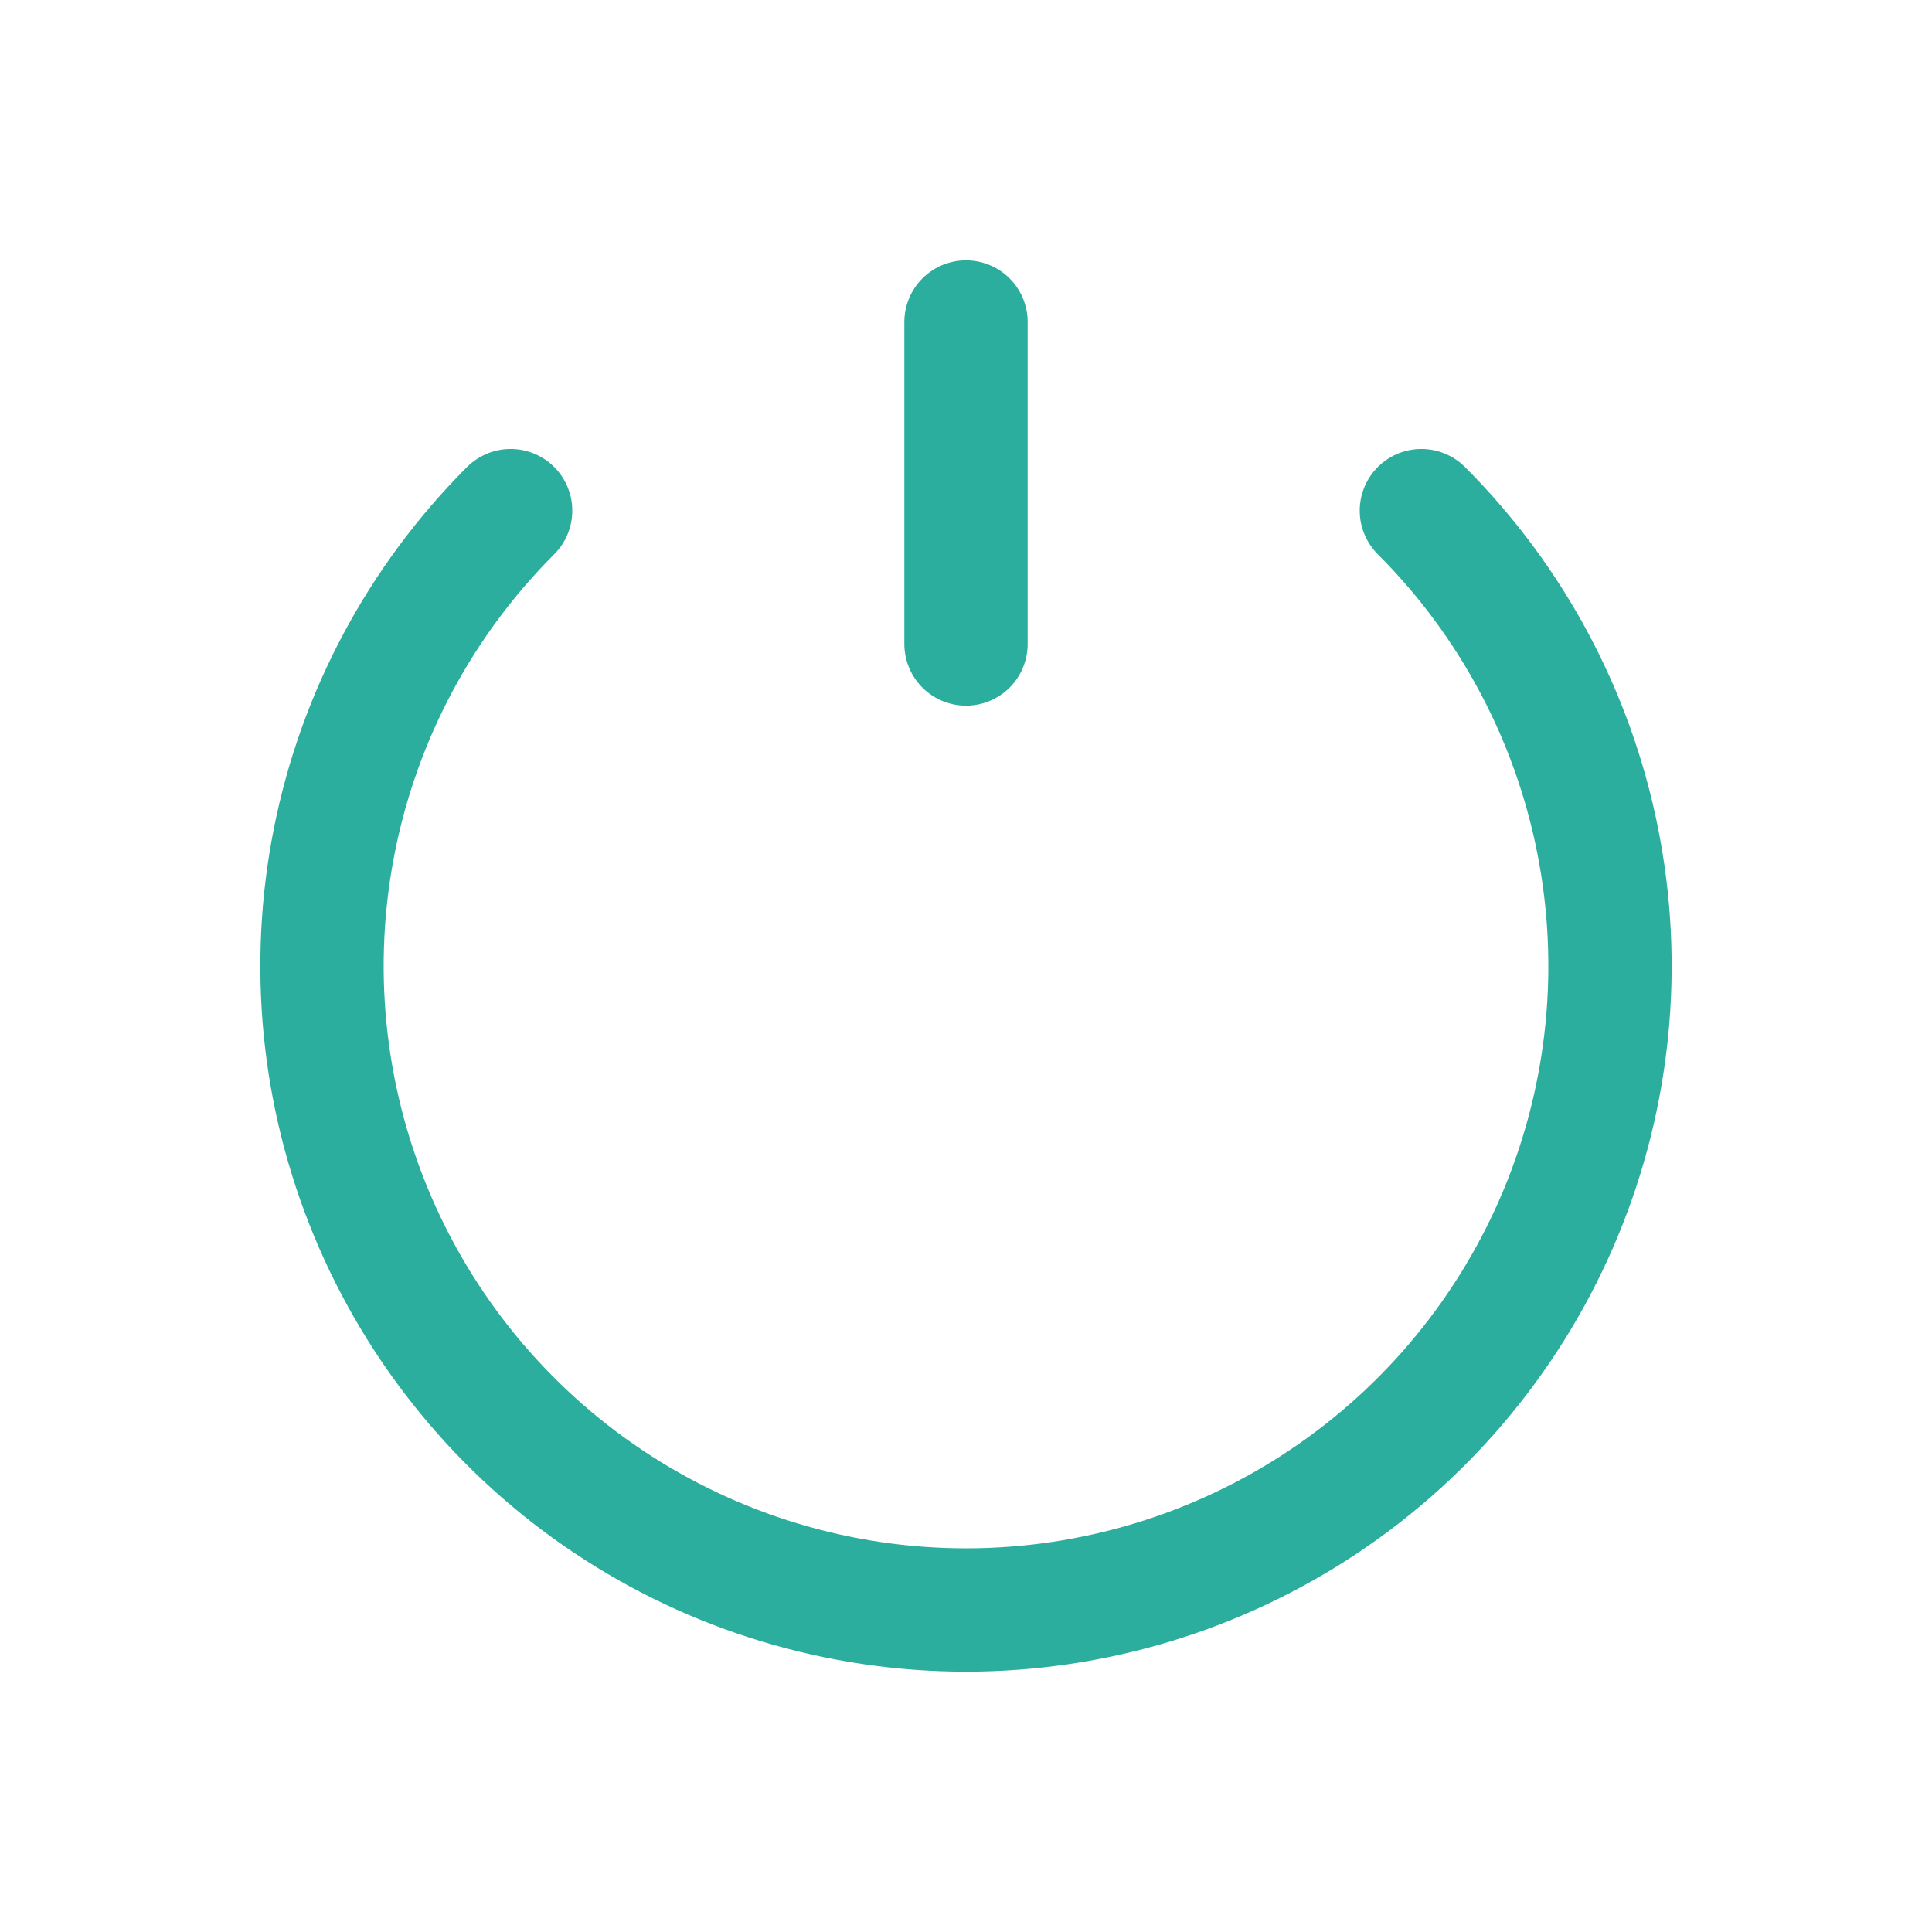 <svg width="94" height="94" viewBox="0 0 94 94" fill="none" xmlns="http://www.w3.org/2000/svg">
<path d="M24.844 24.844C20.462 29.226 17.478 34.809 16.269 40.887C15.06 46.965 15.68 53.265 18.052 58.991C20.423 64.716 24.439 69.61 29.592 73.053C34.745 76.496 40.803 78.333 47 78.333C53.197 78.333 59.255 76.496 64.408 73.053C69.561 69.61 73.577 64.716 75.948 58.991C78.32 53.265 78.94 46.965 77.731 40.887C76.522 34.809 73.538 29.226 69.156 24.844" stroke="#2BAE9D" stroke-width="6" stroke-linecap="round"/>
<path d="M47 31.333L47 15.667" stroke="#2BAE9D" stroke-width="6" stroke-linecap="round"/>
</svg>
